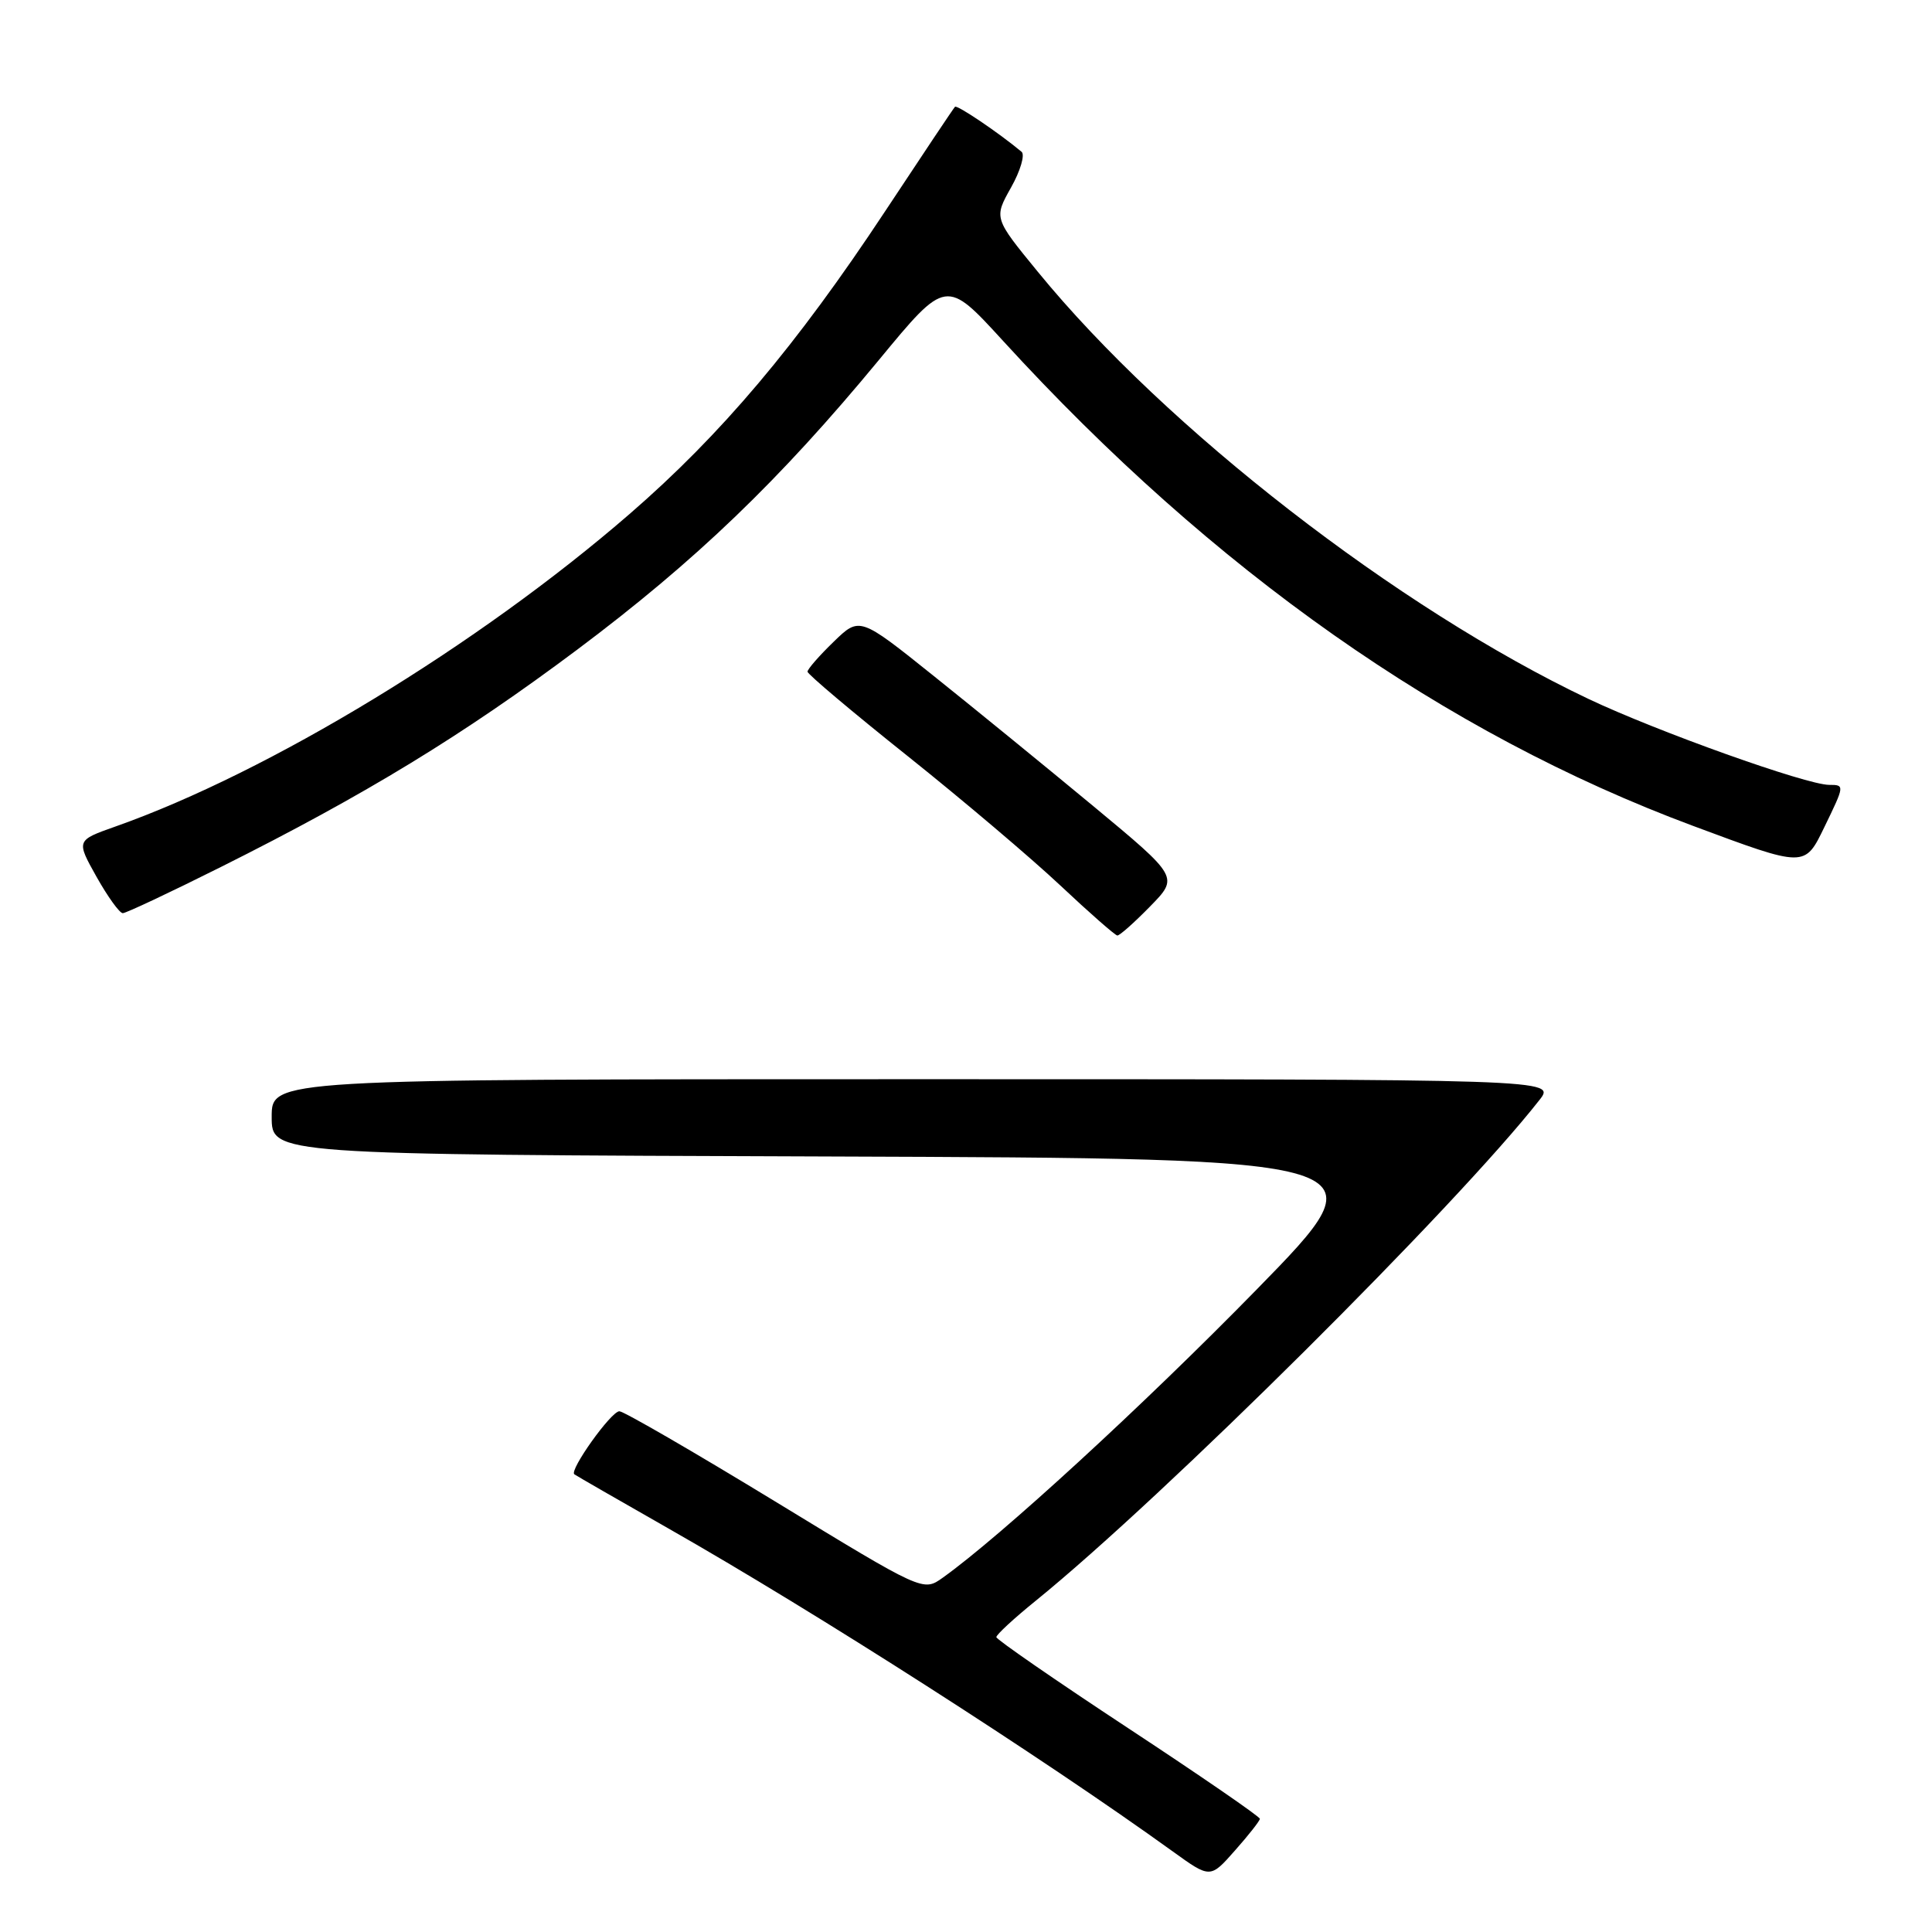 <?xml version="1.0" encoding="UTF-8" standalone="no"?>
<!DOCTYPE svg PUBLIC "-//W3C//DTD SVG 1.1//EN" "http://www.w3.org/Graphics/SVG/1.1/DTD/svg11.dtd" >
<svg xmlns="http://www.w3.org/2000/svg" xmlns:xlink="http://www.w3.org/1999/xlink" version="1.1" viewBox="0 0 256 256">
 <g >
 <path fill="currentColor"
d=" M 166.94 241.00 C 166.95 240.72 159.10 235.32 149.50 229.00 C 139.90 222.68 132.03 217.24 132.02 216.93 C 132.01 216.61 134.36 214.44 137.25 212.10 C 154.22 198.34 192.96 159.83 203.99 145.75 C 206.15 143.00 206.15 143.00 121.07 143.00 C 36.00 143.00 36.00 143.00 36.00 147.99 C 36.00 152.99 36.00 152.99 109.75 153.24 C 183.50 153.50 183.50 153.50 166.50 170.88 C 151.51 186.21 132.55 203.61 124.91 209.06 C 122.32 210.91 122.32 210.91 102.71 198.95 C 91.93 192.38 82.64 187.00 82.07 187.00 C 80.98 187.00 75.41 194.81 76.10 195.35 C 76.32 195.52 81.90 198.73 88.50 202.49 C 108.05 213.61 138.10 232.85 155.43 245.35 C 160.37 248.91 160.37 248.91 163.64 245.20 C 165.44 243.17 166.93 241.28 166.94 241.00 Z  M 152.39 120.11 C 156.20 116.22 156.20 116.22 144.85 106.80 C 138.61 101.63 129.09 93.86 123.70 89.55 C 113.90 81.70 113.90 81.70 110.45 85.05 C 108.55 86.89 107.00 88.67 107.00 89.00 C 107.00 89.33 112.96 94.36 120.25 100.17 C 127.54 105.99 136.65 113.71 140.50 117.33 C 144.35 120.95 147.75 123.93 148.05 123.96 C 148.35 123.98 150.30 122.25 152.39 120.11 Z  M 29.27 114.88 C 48.40 105.31 61.34 97.42 76.50 86.07 C 92.17 74.33 103.28 63.66 116.45 47.71 C 125.36 36.91 125.36 36.91 132.93 45.19 C 160.75 75.62 191.42 97.18 224.30 109.42 C 239.27 114.99 239.12 114.99 241.76 109.55 C 244.43 104.05 244.44 104.00 242.38 104.00 C 239.38 104.00 219.59 96.93 210.50 92.62 C 185.21 80.61 154.54 56.83 137.53 36.03 C 131.69 28.90 131.69 28.90 133.96 24.86 C 135.21 22.64 135.84 20.50 135.36 20.11 C 132.30 17.56 126.81 13.86 126.54 14.15 C 126.35 14.34 122.19 20.57 117.28 28.00 C 105.53 45.78 95.56 57.59 83.43 68.10 C 63.38 85.48 35.68 102.32 15.29 109.52 C 10.09 111.36 10.09 111.36 12.79 116.18 C 14.28 118.83 15.84 121.00 16.27 121.00 C 16.69 121.00 22.54 118.25 29.27 114.88 Z "/>
</g>
</svg>